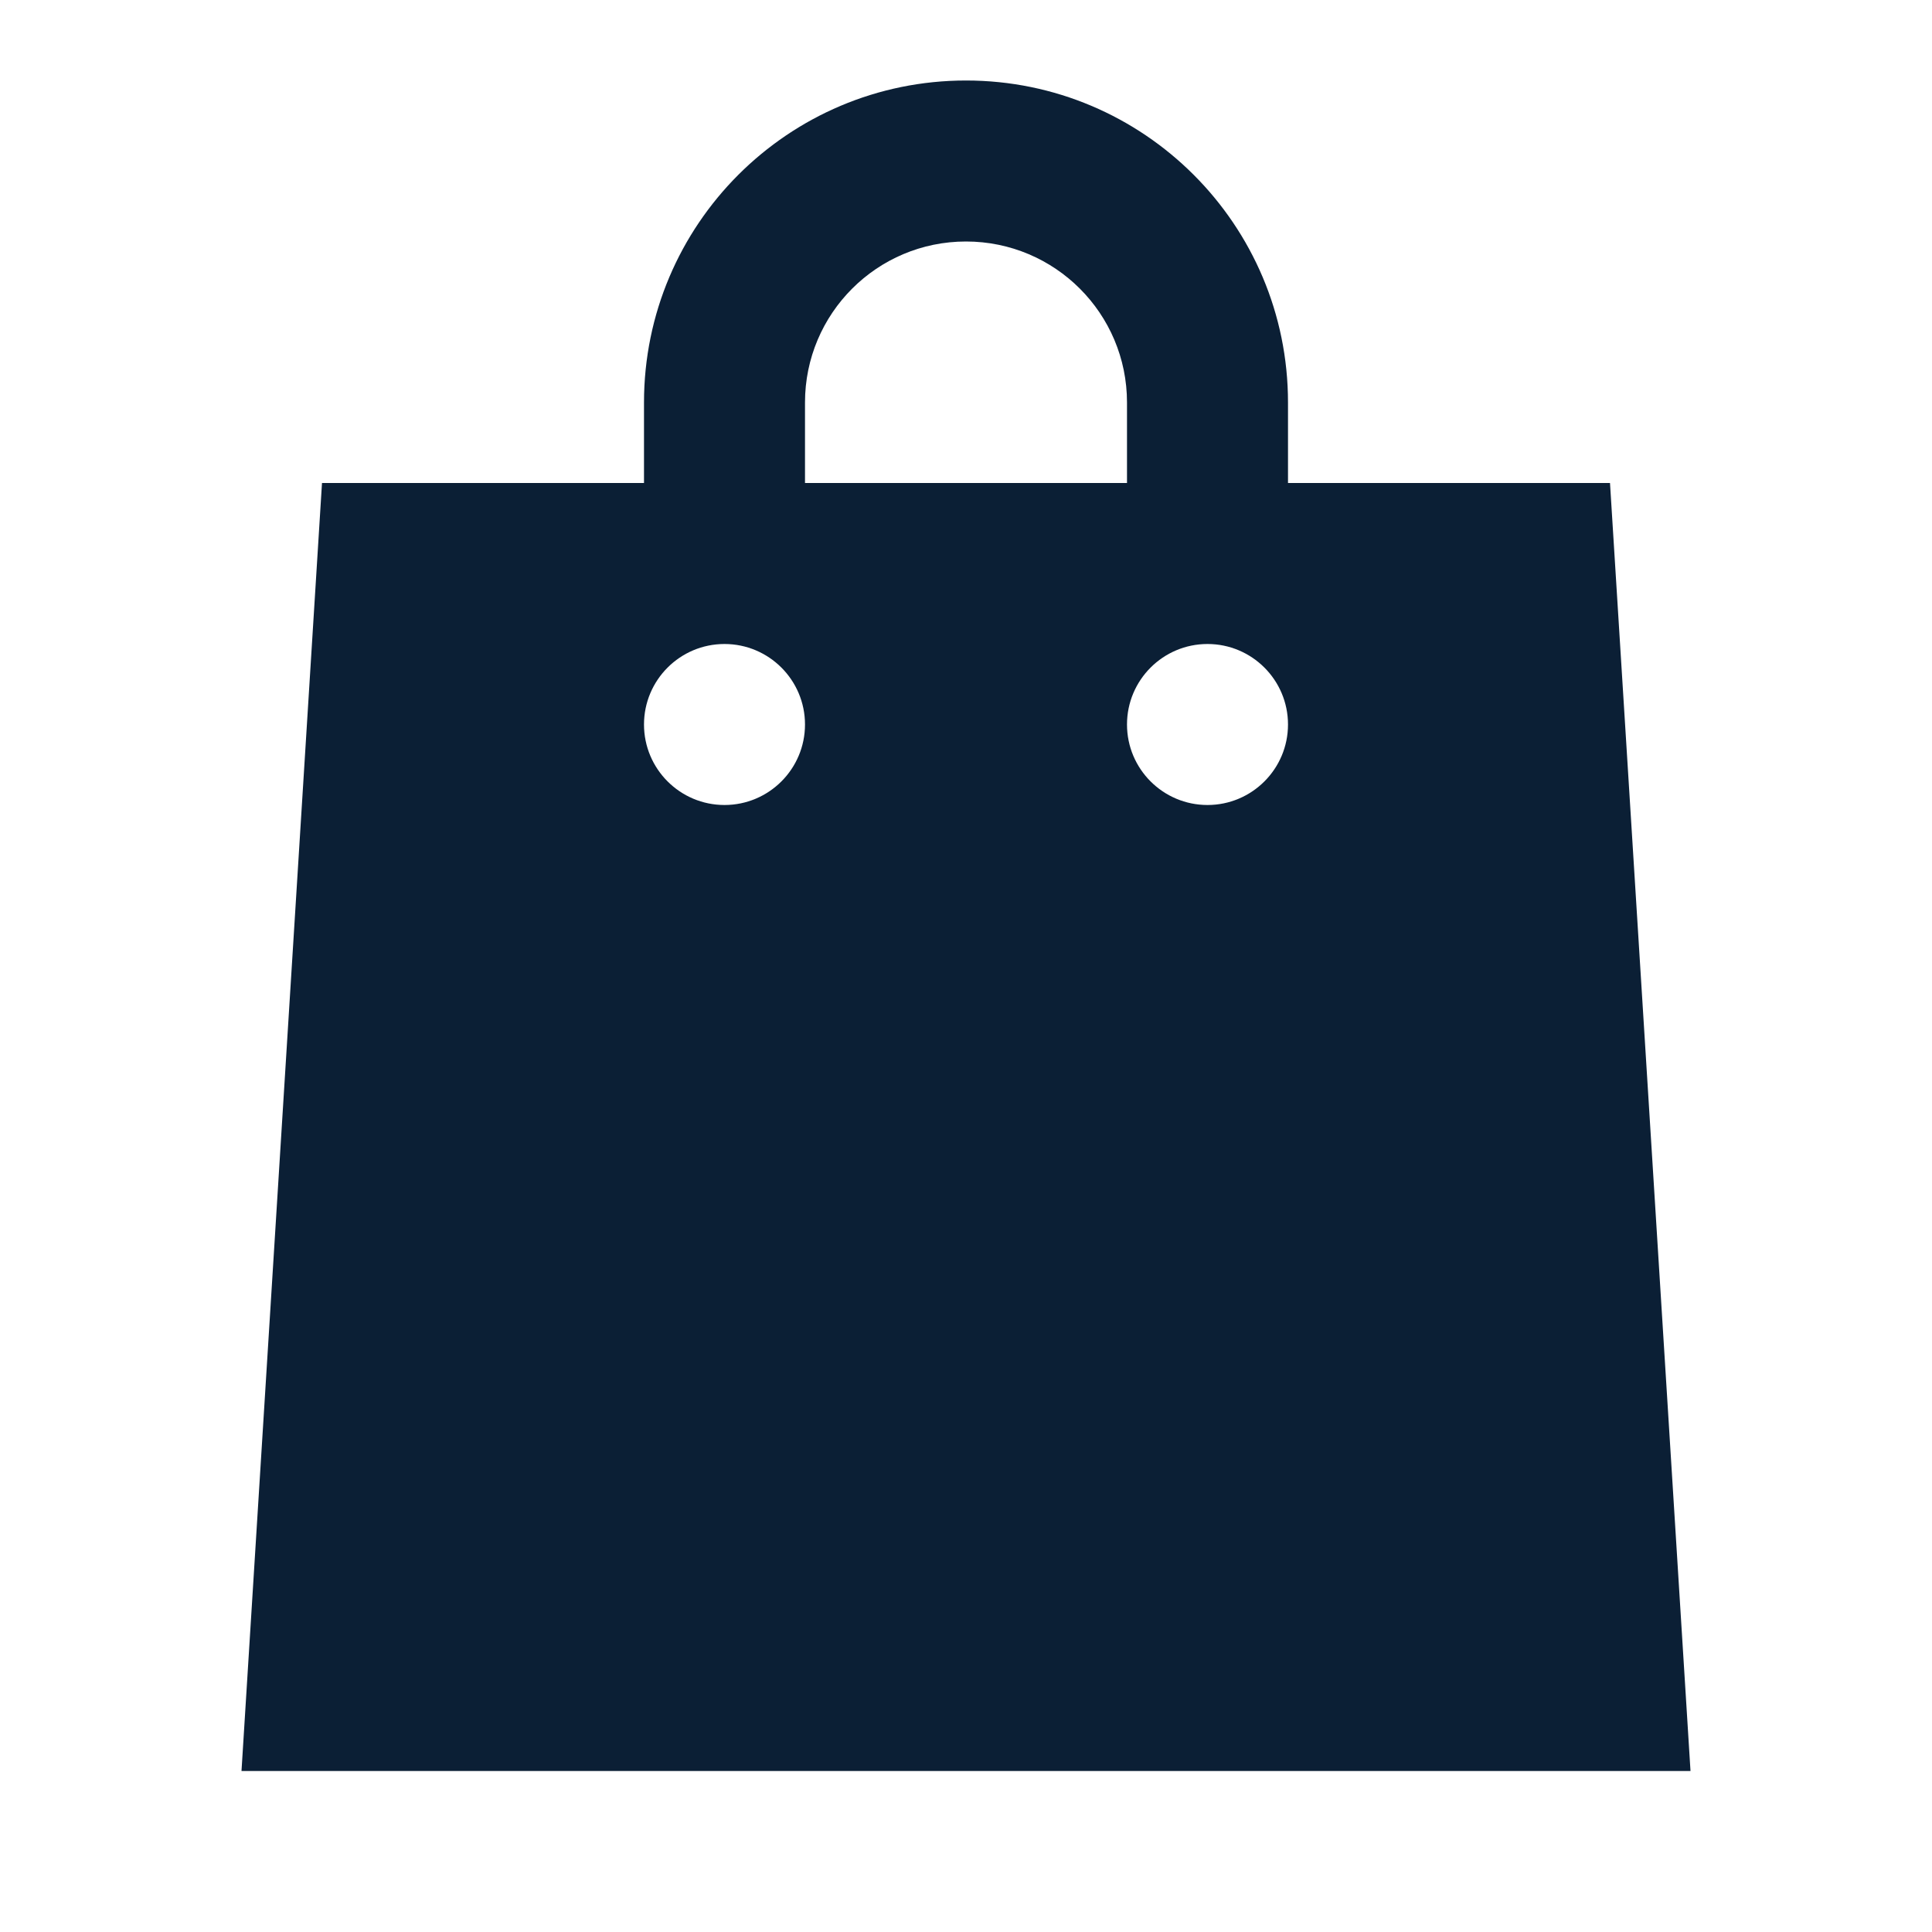 <svg xmlns="http://www.w3.org/2000/svg" width="24" height="24" viewBox="0 0 24 24" fill="none"><rect width="24" height="24" fill="none"/>
<path fill-rule="evenodd" clip-rule="evenodd" d="M16 5V6H20L21 22H3L4 6H8V5C8 2.791 9.791 1 12 1C14.209 1 16 2.791 16 5ZM12 3C13.105 3 14 3.895 14 5V6H10V5C10 3.895 10.895 3 12 3ZM10 9C10 9.552 9.552 10 9 10C8.448 10 8 9.552 8 9C8 8.448 8.448 8 9 8C9.552 8 10 8.448 10 9ZM16 9C16 9.552 15.552 10 15 10C14.448 10 14 9.552 14 9C14 8.448 14.448 8 15 8C15.552 8 16 8.448 16 9Z" fill="#0B1F35"/>
</svg>
